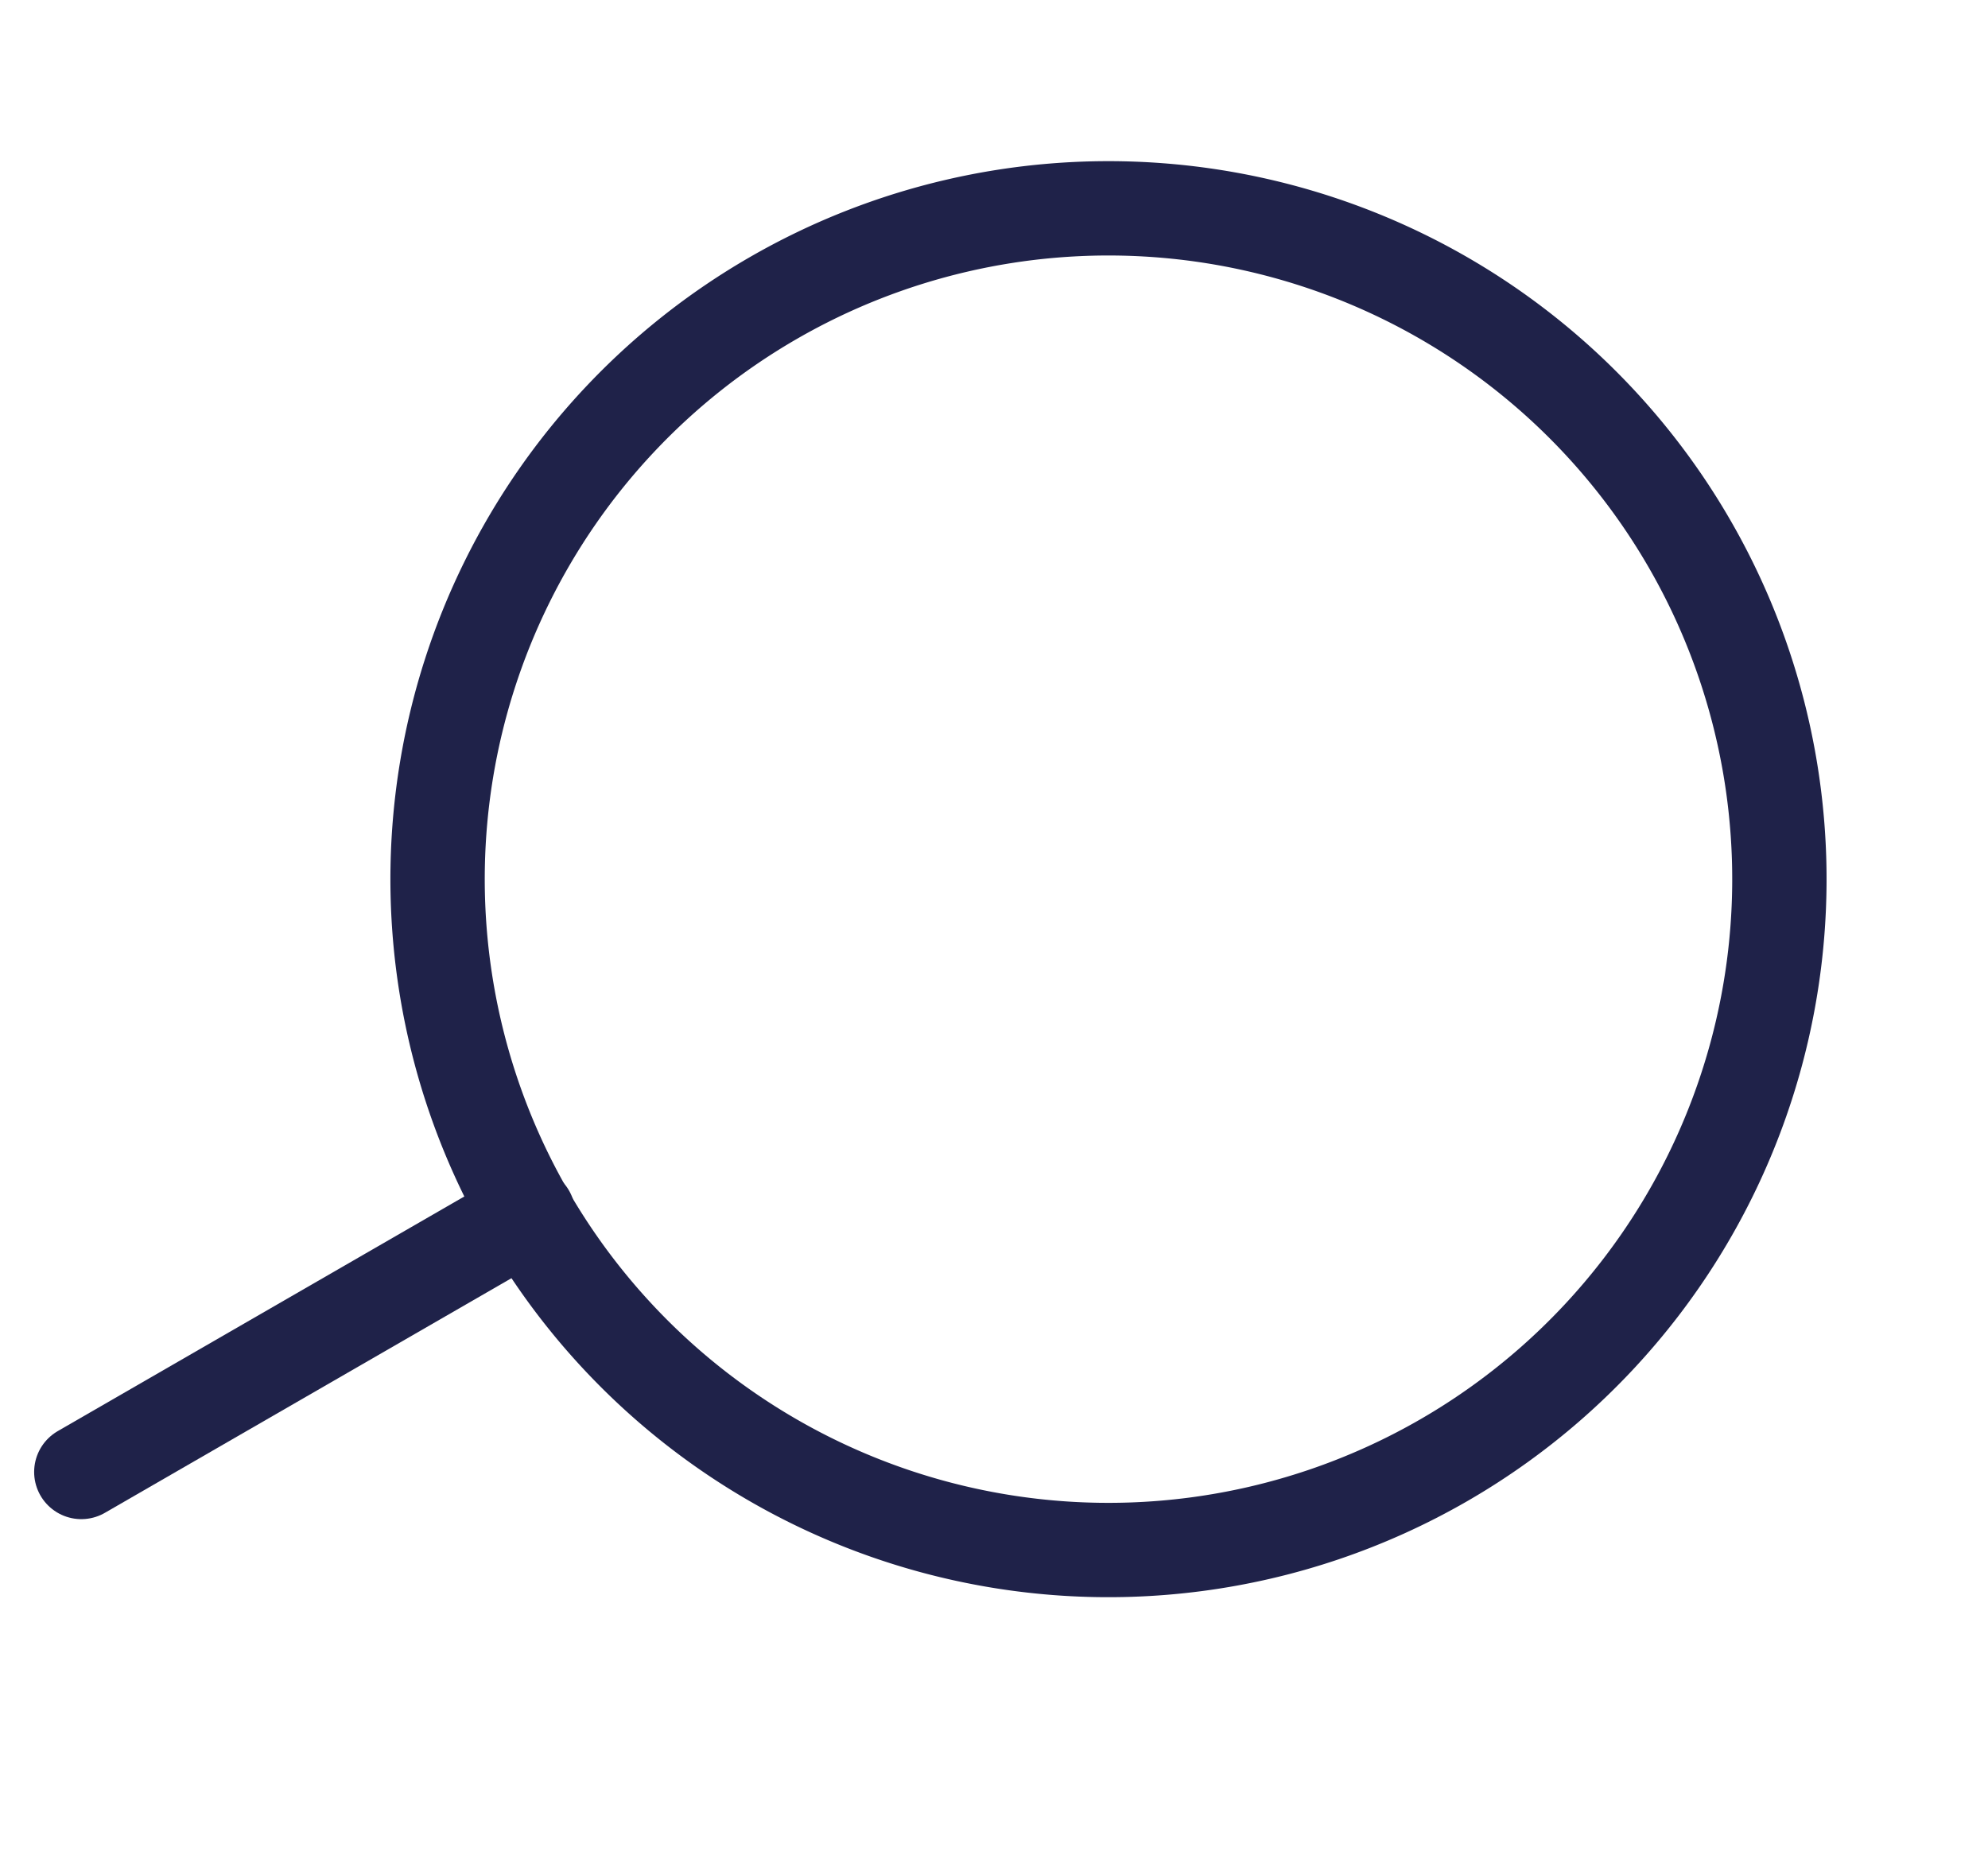 <svg xmlns="http://www.w3.org/2000/svg" width="84.297" height="78.993" viewBox="0 0 84.297 78.993"><defs><style>.a{fill:none;stroke:#1f2249;stroke-linecap:round;stroke-linejoin:round;stroke-width:4px;}</style></defs><g transform="matrix(-0.259, 0.966, -0.966, -0.259, 81.848, 17.173)"><path class="a" d="M61.389,32.945A28.445,28.445,0,1,1,32.945,4.5,28.445,28.445,0,0,1,61.389,32.945Z" transform="translate(-4.5 -4.5)"/><path class="a" d="M40.442,40.442,24.975,24.975" transform="translate(23.558 23.558)"/></g></svg>